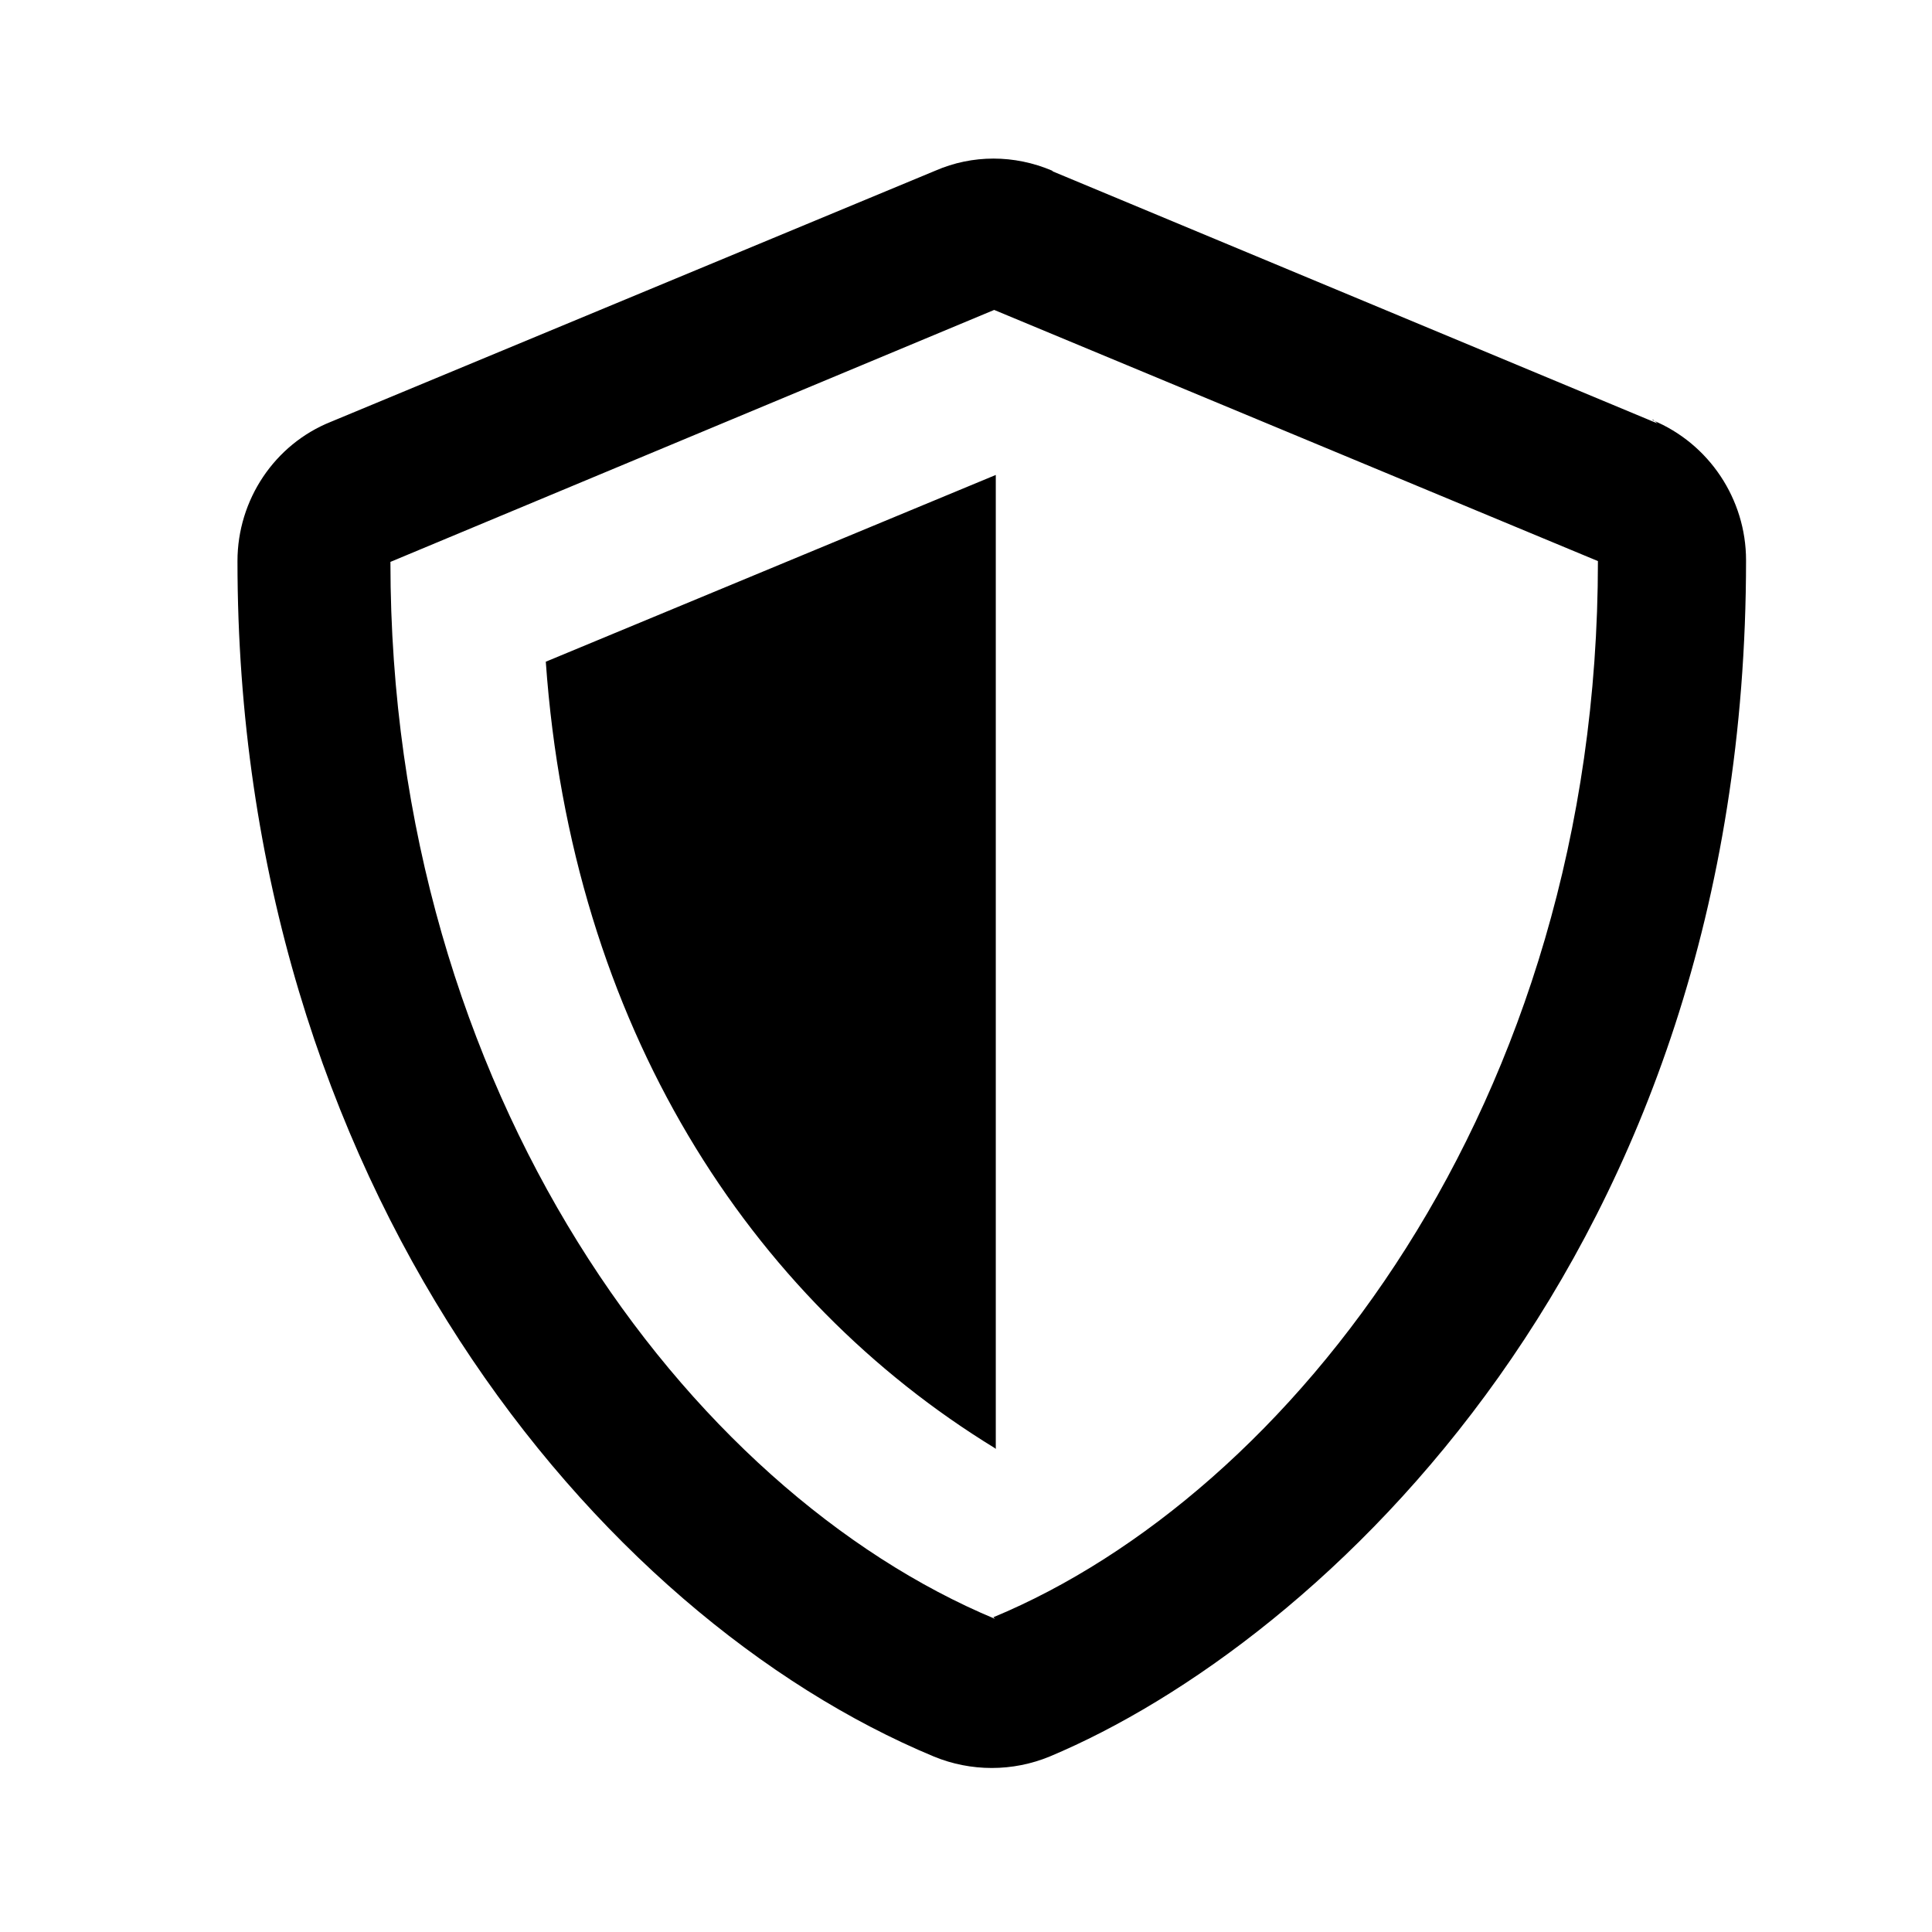 <svg
    xmlns="http://www.w3.org/2000/svg"
    id="gw-coverage"
    viewBox="0 0 24 24"
>
    <title>Coverage</title>
    <g>
        <path fill="none" d="M0 0h24v24H0Z" />
        <path d="M12.37 18V5.9L6.78 8.22c.32 4.53 2.54 7.91 5.58 9.77Zm8.22-12.74l-7.51-3.13 -.01-.01c-.47-.2-.99-.2-1.45 0L4.11 5.24c-.7.28-1.16.97-1.16 1.73 0 7.75 4.47 13.11 8.65 14.85 .46.19.98.19 1.44 0 3.34-1.4 8.65-6.22 8.65-14.86 0-.76-.46-1.45-1.16-1.74v-.01Zm-8.23 14.85c-3.81-1.59-7.51-6.52-7.51-13.13l7.5-3.13 7.5 3.12c0 6.78-3.85 11.6-7.51 13.12Z" />
    </g>
</svg>
